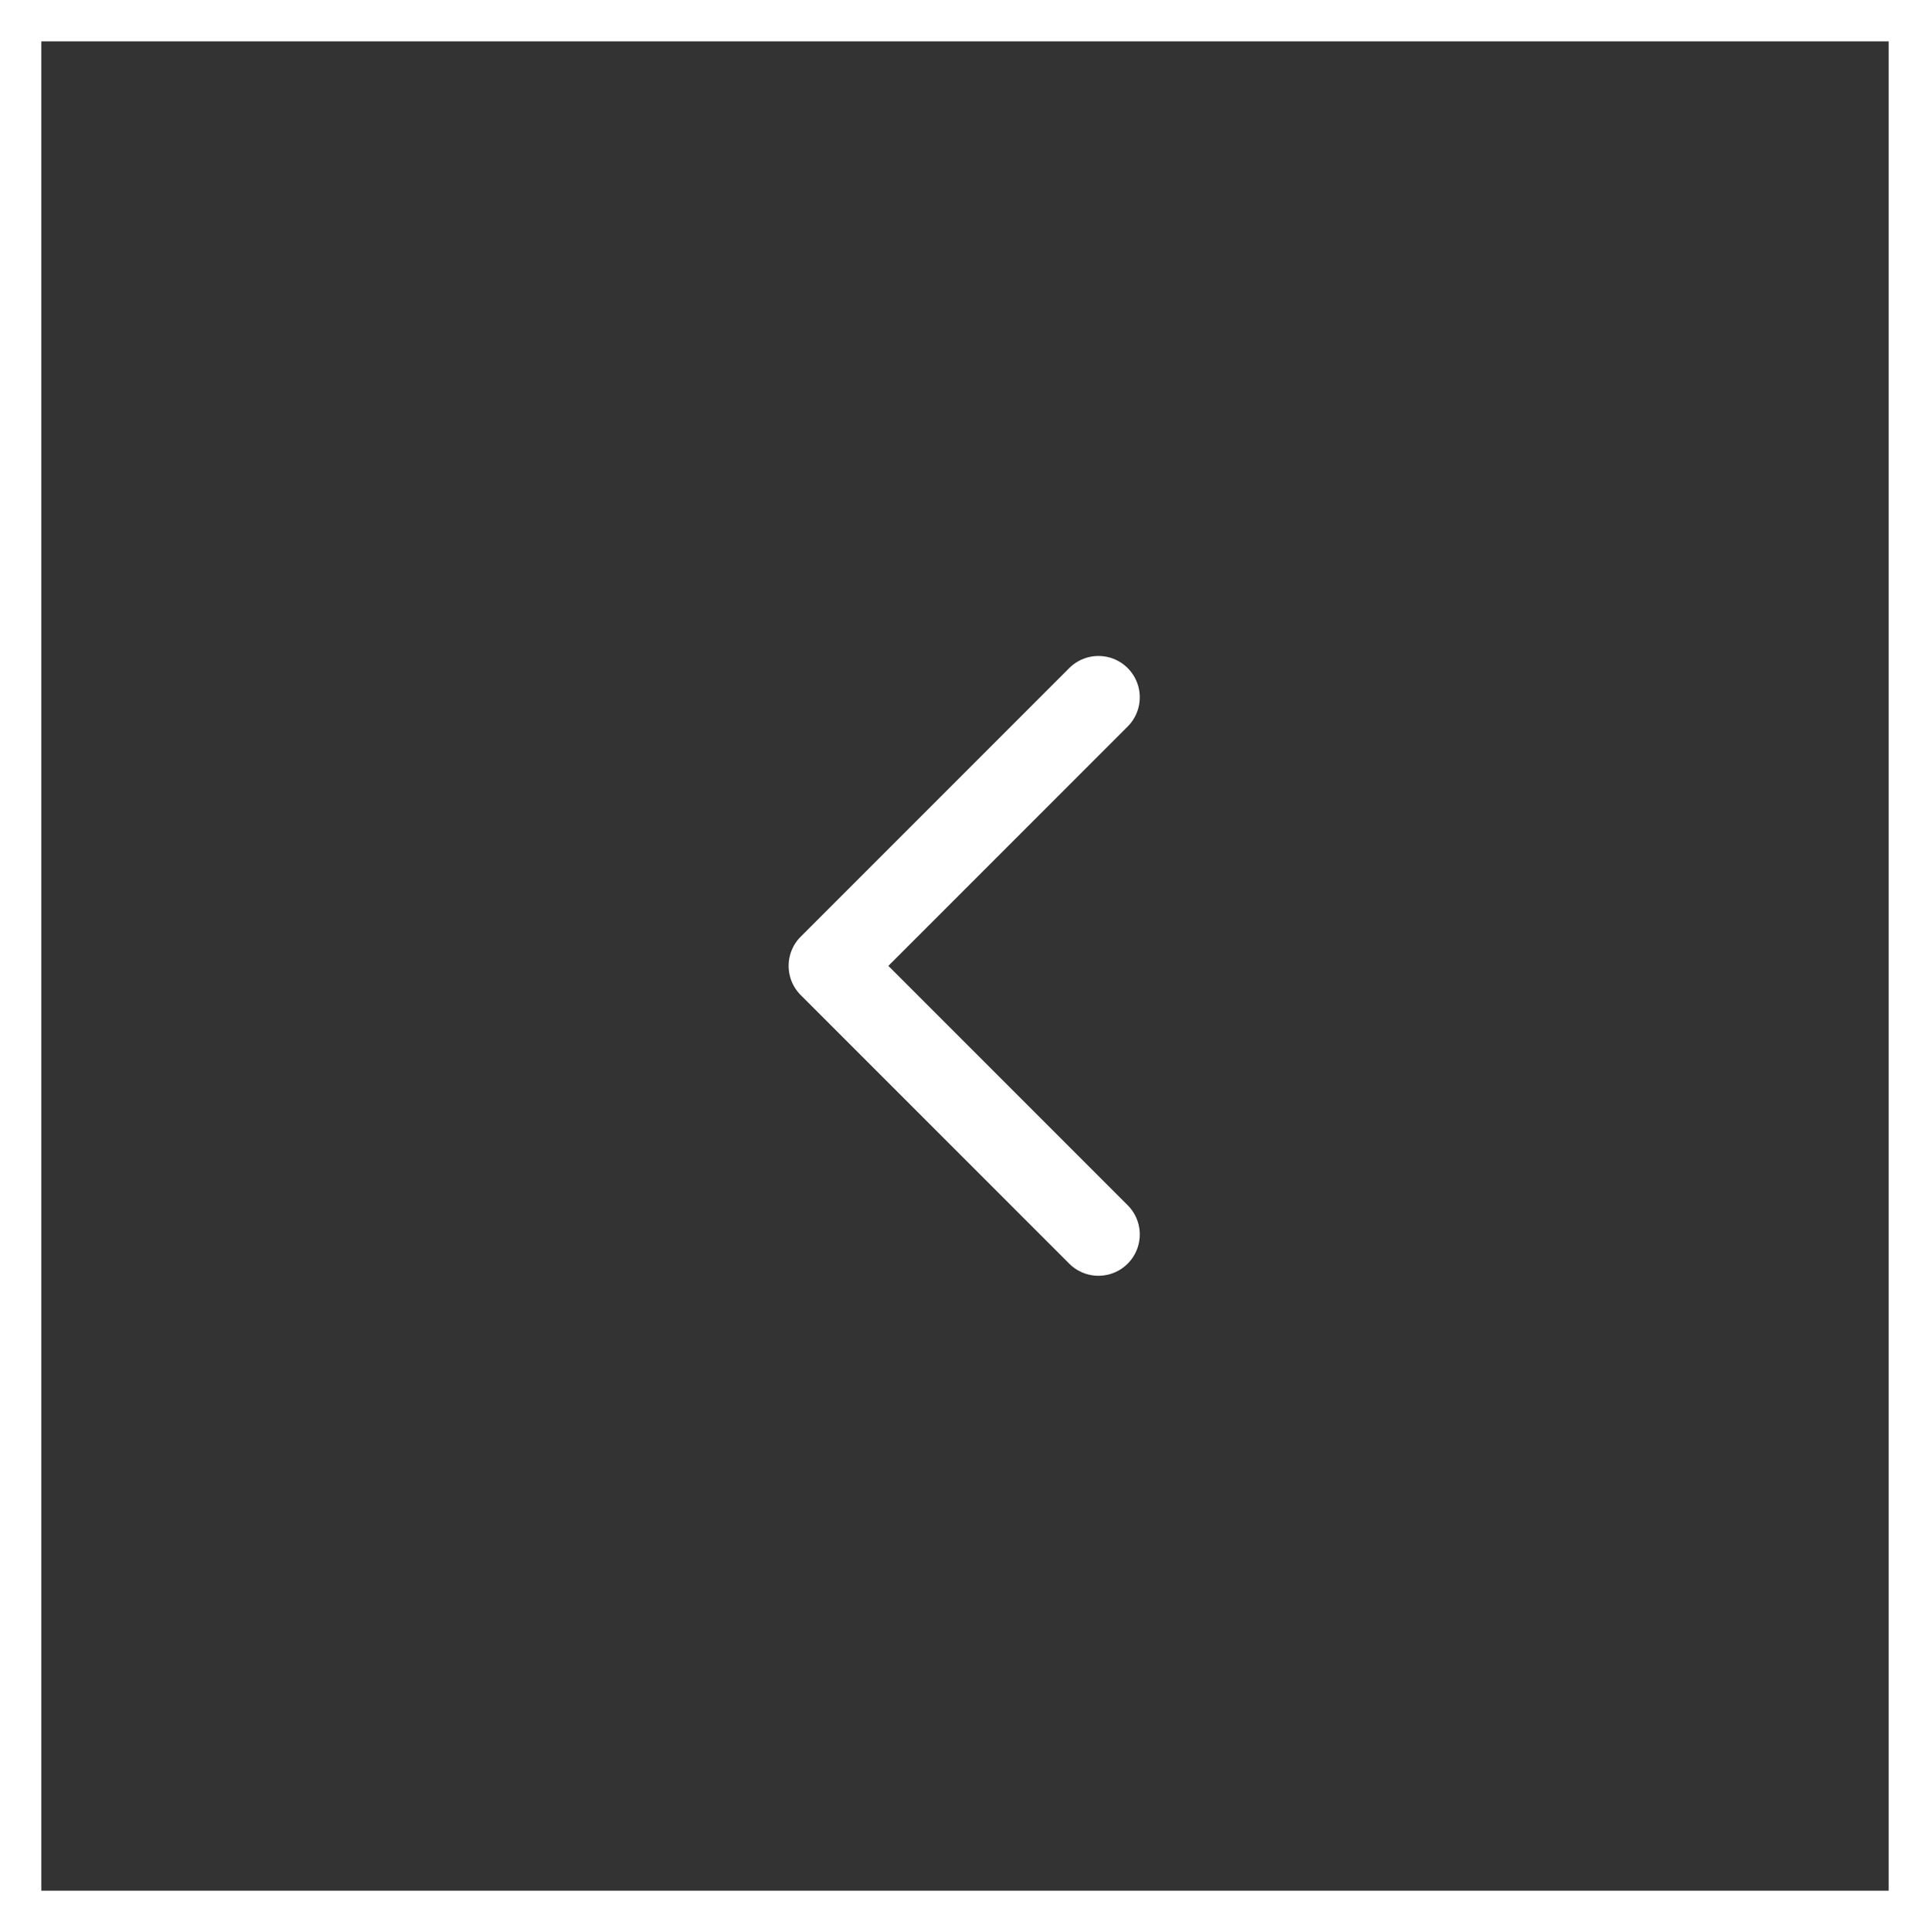 <svg id="Component_13_5" data-name="Component 13 – 5" xmlns="http://www.w3.org/2000/svg" width="46.721" height="46.759" viewBox="0 0 46.721 46.759">
  <rect x="0" y="0" width="46.721" height="46.759" fill="#333333" stroke="none"/>
  <g id="Rectangle_107" data-name="Rectangle 107" transform="translate(46.721 46.759) rotate(180)" fill="none" stroke="#fff" stroke-width="1">
    <rect width="46.721" height="46.759" stroke="none"/>
    <rect x="0.5" y="0.5" width="45.721" height="45.759" fill="none"/>
  </g>
  <g id="Icon_feather-arrow-right" data-name="Icon feather-arrow-right" transform="translate(26.591 29.876) rotate(180)">
    <path id="Path_57" data-name="Path 57" d="M18,7.5,24.5,14l-6.5,6.5" transform="translate(-18 -7.5)" fill="none" stroke="#fff" stroke-linecap="round" stroke-linejoin="round" stroke-width="2"/>
  </g>
</svg>

